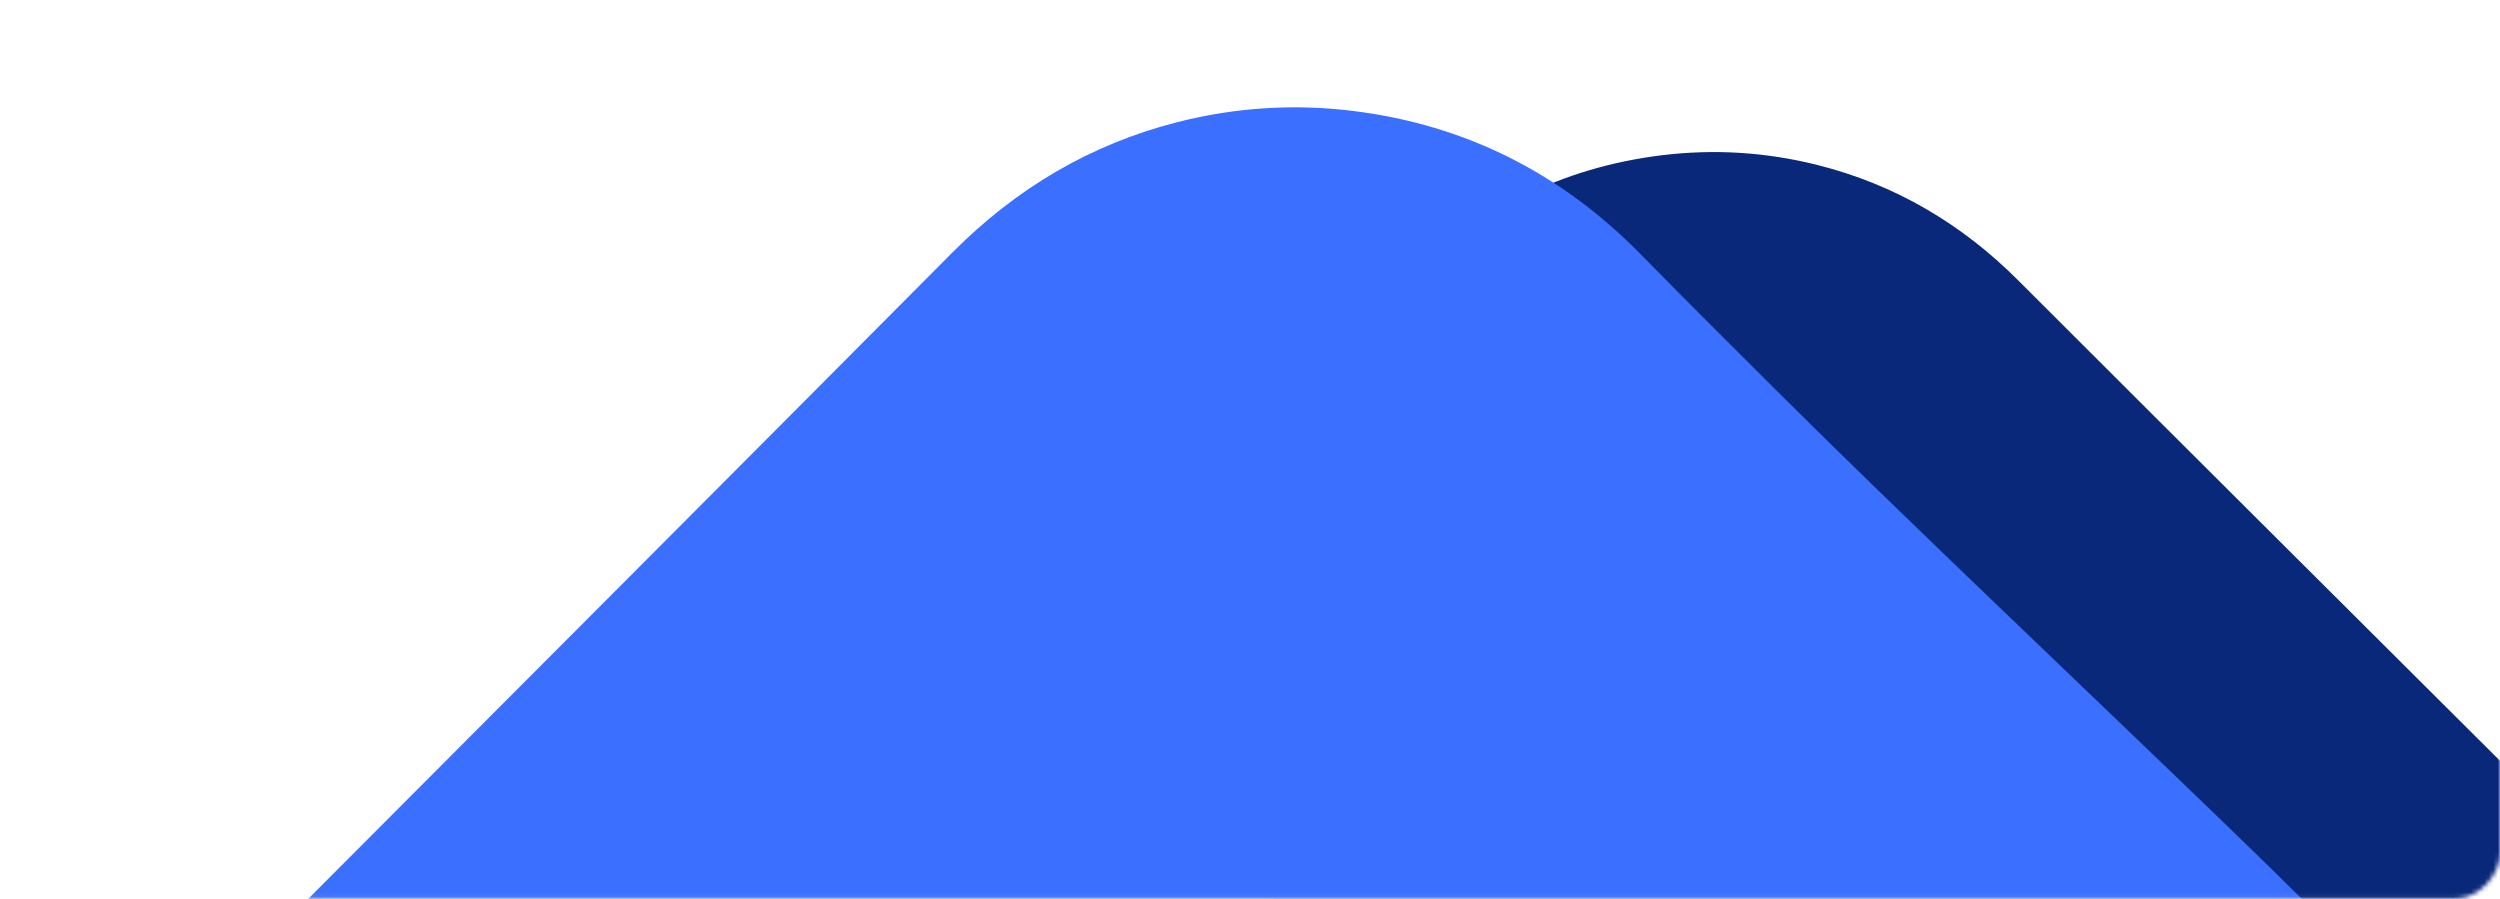 <svg width="559" height="201" viewBox="0 0 559 201" fill="none" xmlns="http://www.w3.org/2000/svg">
<mask id="mask0_2253_10946" style="mask-type:alpha" maskUnits="userSpaceOnUse" x="0" y="0" width="559" height="201">
<rect width="559" height="200.935" rx="10" transform="matrix(-1 -8.74228e-08 -8.74228e-08 1 559 0)" fill="#D9D9D9"/>
</mask>
<g mask="url(#mask0_2253_10946)">
<path d="M590 200.993C582.75 193.774 575.715 186.769 568.679 179.757C529.531 140.743 490.347 101.756 451.263 62.684C438.602 50.024 423.766 41.263 406.382 36.893C394.909 34.008 383.279 33.273 371.513 34.722C349.112 37.493 330.153 47.061 314.343 63.07C305.025 72.509 295.578 81.827 286.152 91.16C285.322 91.981 285 92.802 285 93.959C285.029 129.011 285.021 164.063 285.021 199.108V201L590 201V200.993Z" fill="#09287A"/>
<path d="M57 212.93C65.15 204.763 73.059 196.838 80.968 188.905C124.978 144.765 169.028 100.657 212.965 56.452C227.198 42.129 243.877 32.217 263.42 27.273C276.317 24.009 289.391 23.177 302.618 24.817C327.801 27.952 349.114 38.777 366.887 56.888C377.363 67.568 387.983 78.11 398.579 88.669C450.988 140.891 568.446 249.475 514 205C513.968 244.657 461.794 210.797 399.85 210.797V212.938L57 212.938V212.93Z" fill="#3A6FFF"/>
</g>
</svg>
